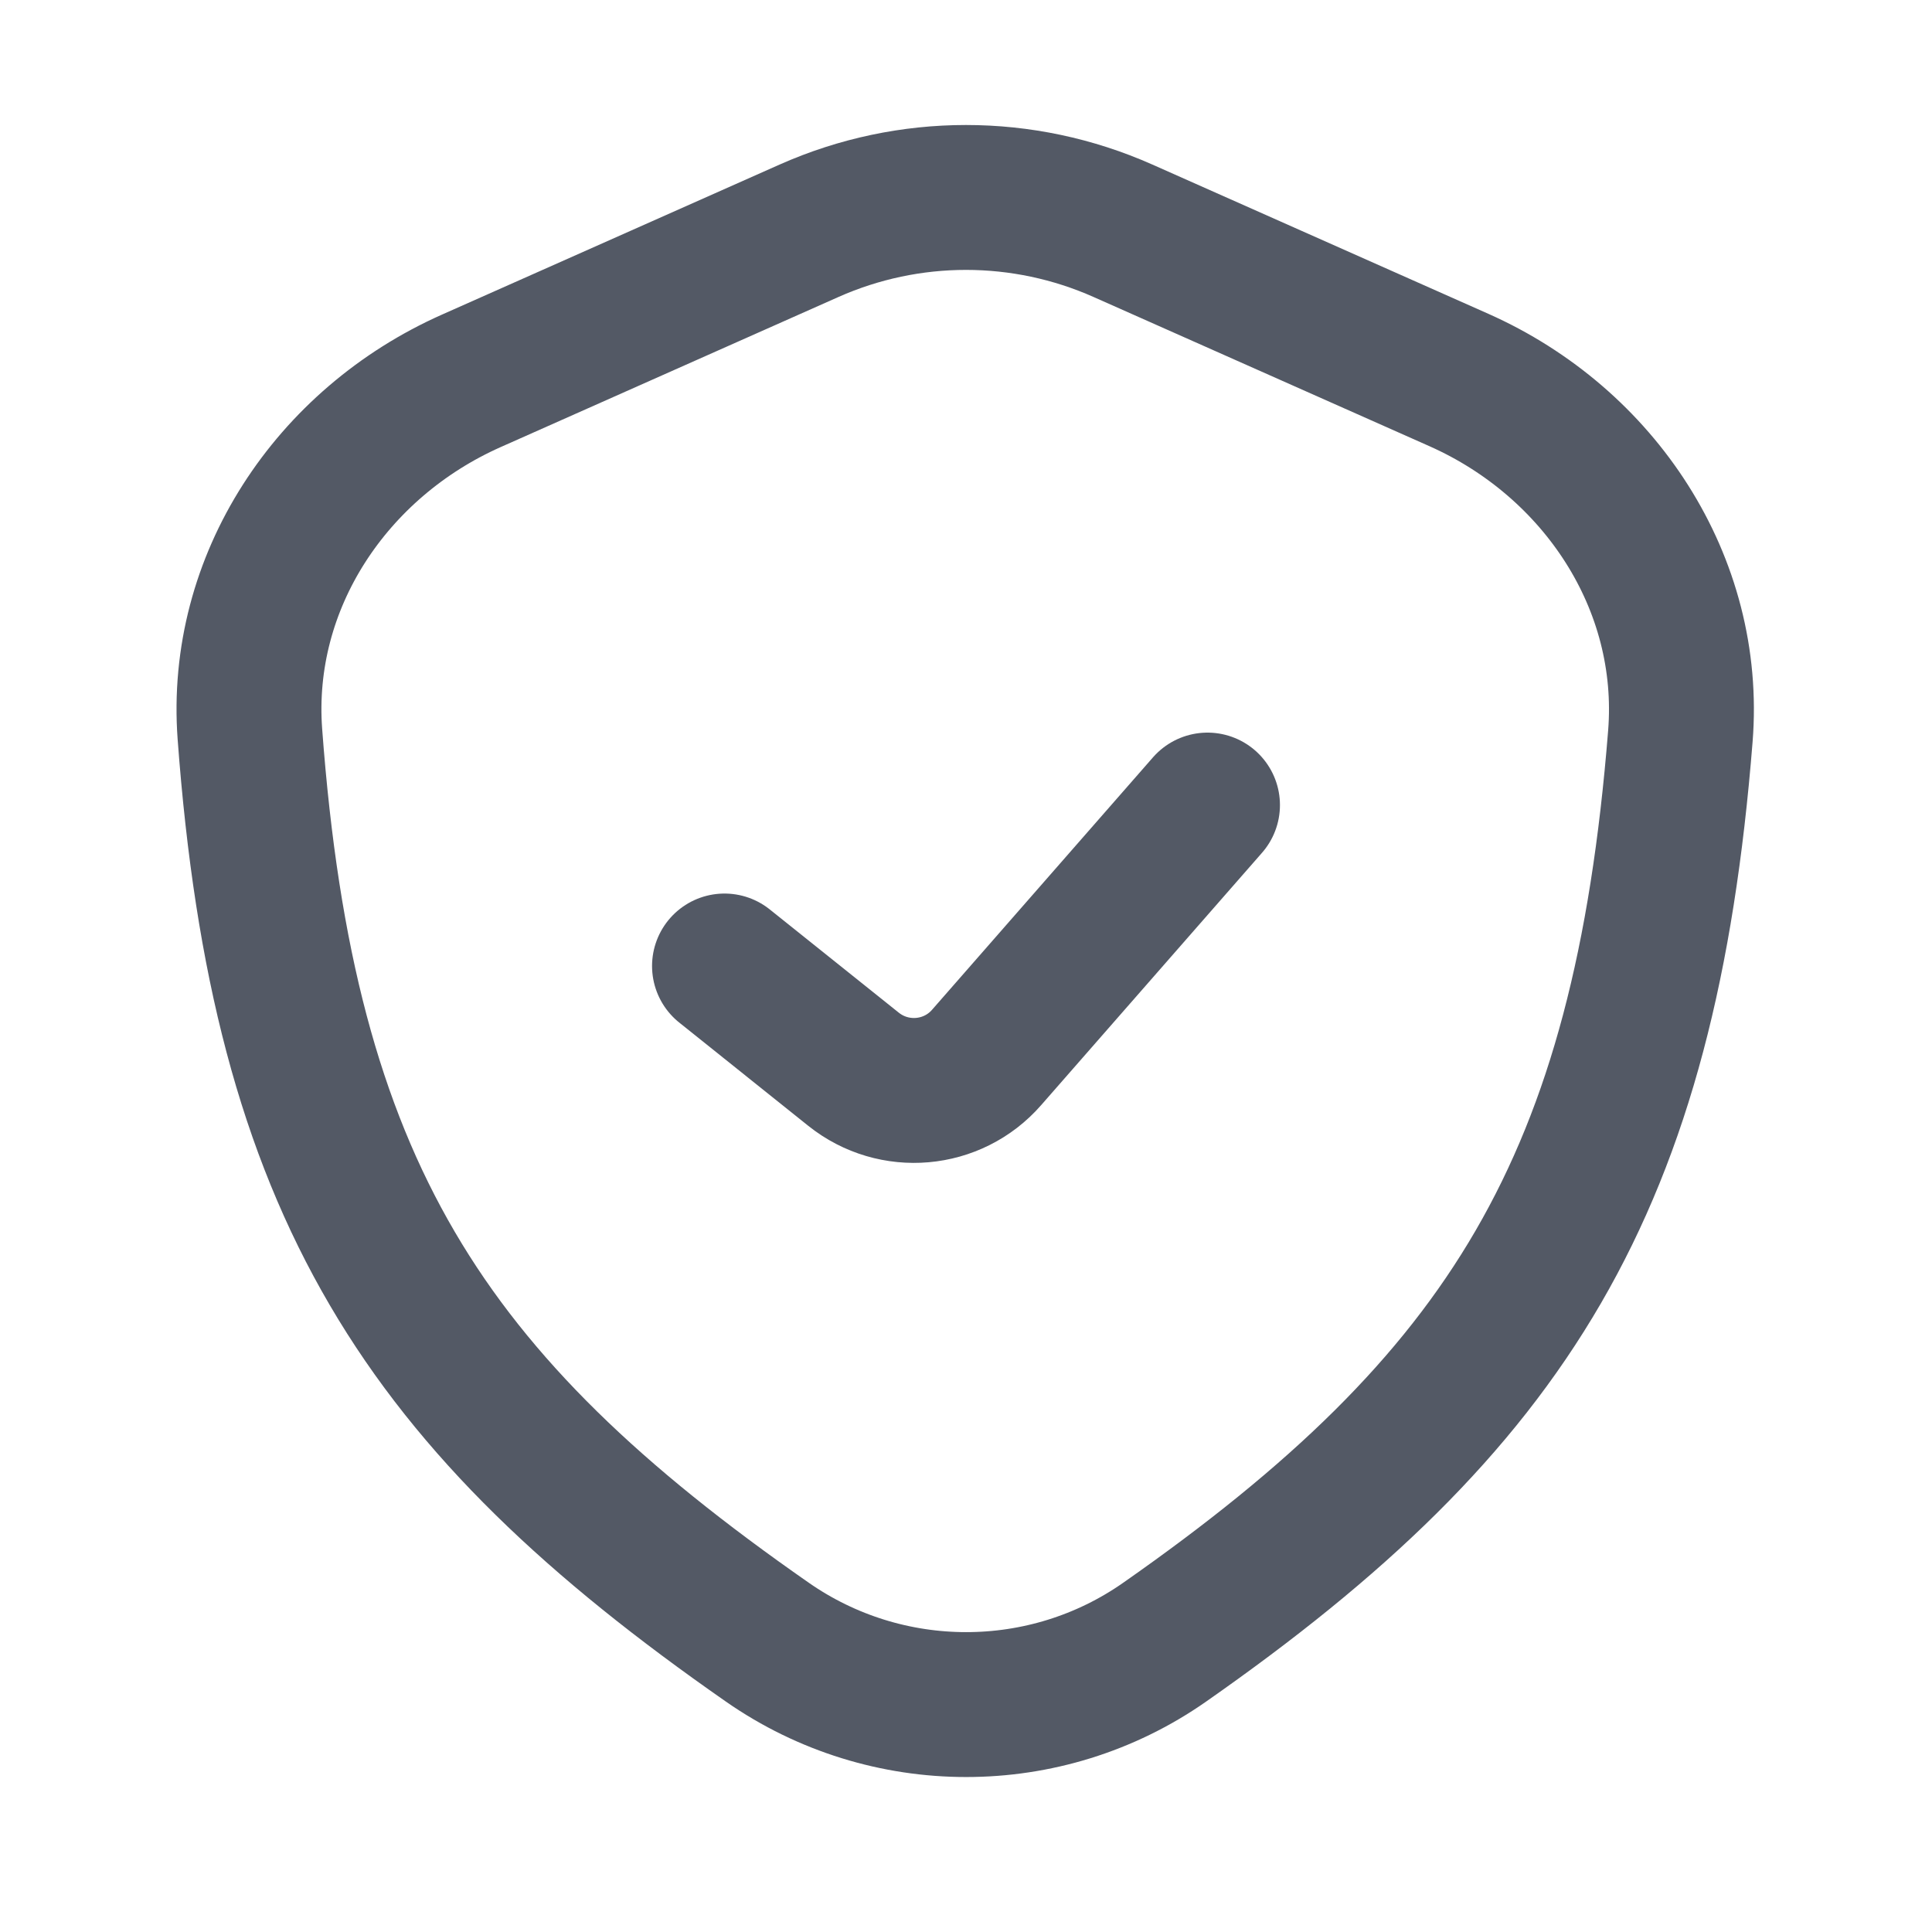 <svg width="20" height="20" viewBox="0 0 20 20" fill="none" xmlns="http://www.w3.org/2000/svg">
<path d="M7.5 10L8.836 11.069C9.254 11.403 9.861 11.35 10.213 10.947L12.5 8.334" stroke="#28303F" stroke-opacity="0.8" stroke-width="1.5" stroke-linecap="round" stroke-linejoin="round"/>
<path d="M8.375 2.389L4.878 3.943C3.432 4.586 2.47 6.022 2.587 7.6C2.935 12.299 4.385 14.52 7.944 17C9.178 17.86 10.824 17.862 12.056 17C15.621 14.507 17.026 12.26 17.395 7.622C17.522 6.034 16.558 4.581 15.103 3.934L11.625 2.389C10.59 1.929 9.41 1.929 8.375 2.389Z" stroke="#28303F" stroke-opacity="0.8" stroke-width="1.5" stroke-linejoin="round"/>
</svg>
